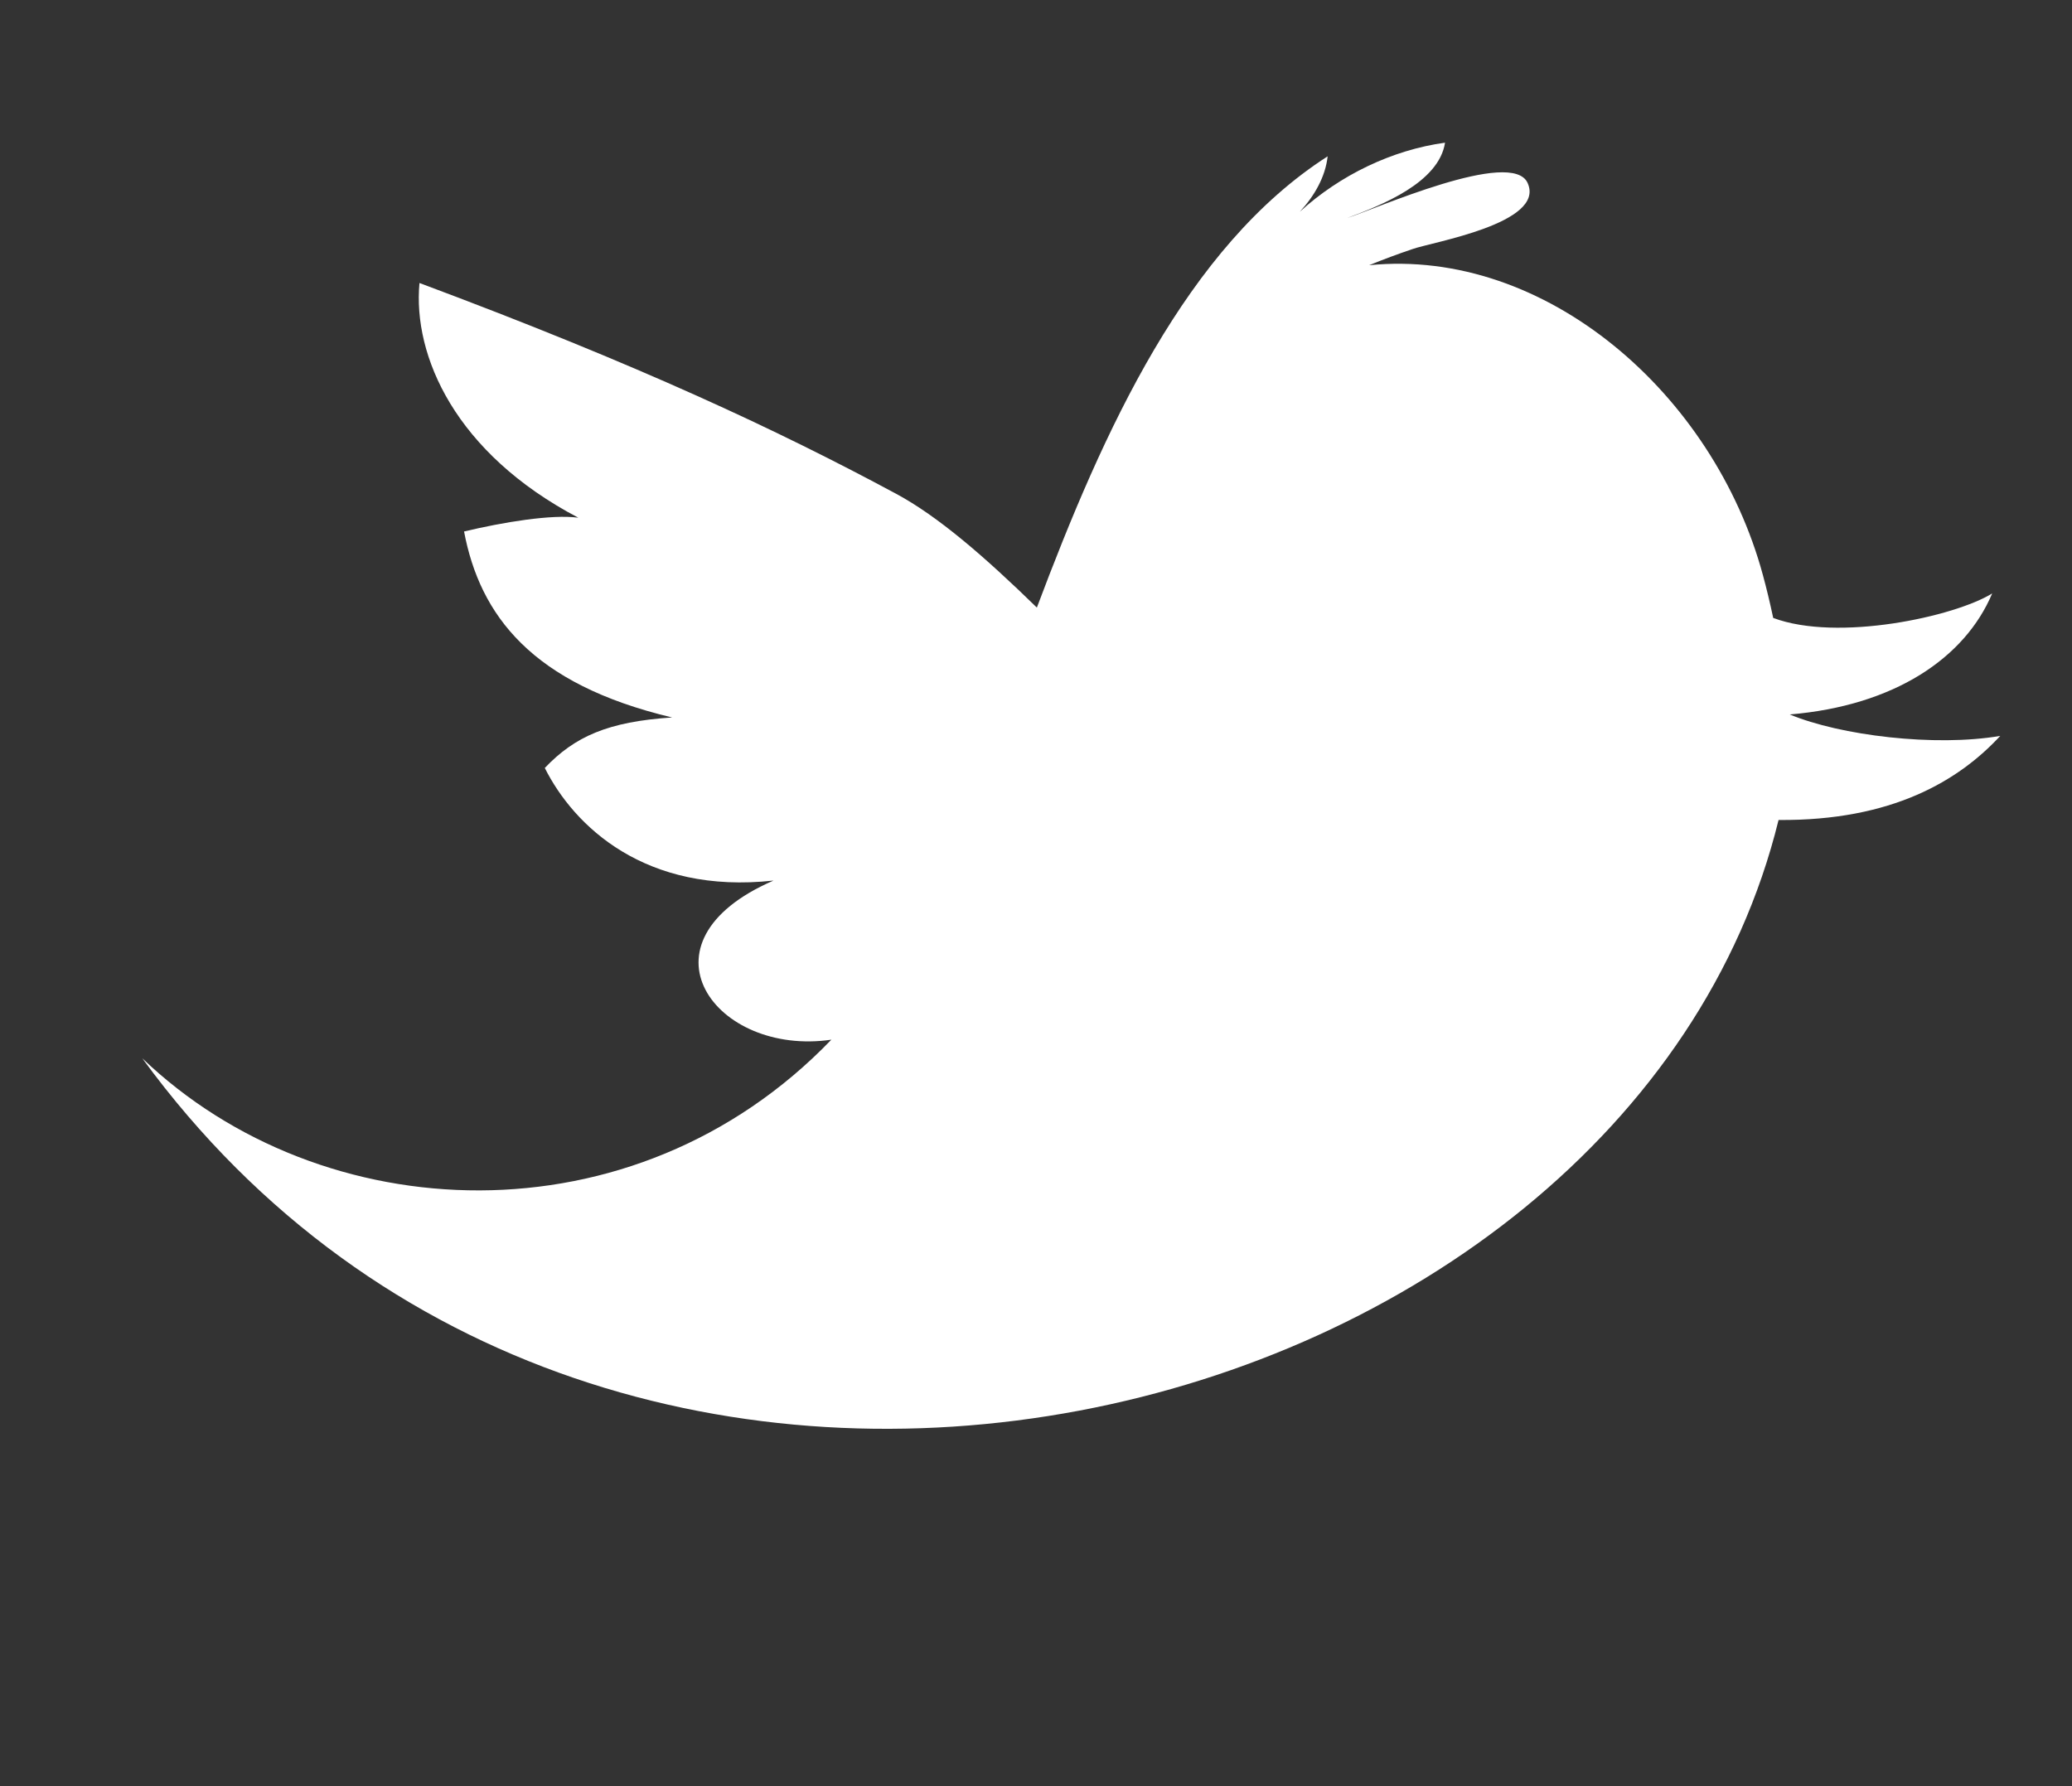 <svg xmlns="http://www.w3.org/2000/svg"
 xmlns:xlink="http://www.w3.org/1999/xlink"
 width="29px" height="25px"  viewBox="0 0 29 25">
<rect x="0" y="0" width="29" height="25" fill="#333333" stroke="none"/>
<path fill-rule="evenodd"  fill="#ffffff"
 d="M27.996,10.3 C27.081,10.457 25.754,10.294 25.05,10 C26.512,9.878 27.501,9.211 27.883,8.306 C27.356,8.632 25.72,8.987 24.818,8.649 C24.773,8.436 24.724,8.233 24.674,8.05 C23.987,5.511 21.63,3.465 19.163,3.712 C19.361,3.631 19.563,3.556 19.767,3.487 C20.037,3.389 21.632,3.128 21.382,2.564 C21.169,2.066 19.221,2.938 18.854,3.052 C19.339,2.871 20.139,2.556 20.225,1.997 C19.483,2.099 18.755,2.451 18.192,2.964 C18.396,2.744 18.55,2.477 18.582,2.188 C16.603,3.459 15.447,6.019 14.512,8.504 C13.778,7.788 13.126,7.225 12.542,6.911 C10.904,6.03 8.945,5.108 5.871,3.961 C5.776,4.983 6.374,6.343 8.094,7.246 C7.721,7.196 7.04,7.309 6.495,7.439 C6.717,8.611 7.442,9.576 9.407,10.042 C8.509,10.101 8.045,10.308 7.625,10.749 C8.034,11.564 9.032,12.522 10.826,12.325 C8.83,13.19 10.012,14.791 11.636,14.552 C8.867,17.428 4.499,17.215 1.991,14.812 C8.539,23.777 22.773,20.113 24.893,11.477 C26.484,11.49 27.417,10.925 27.996,10.3 Z"/>
</svg>